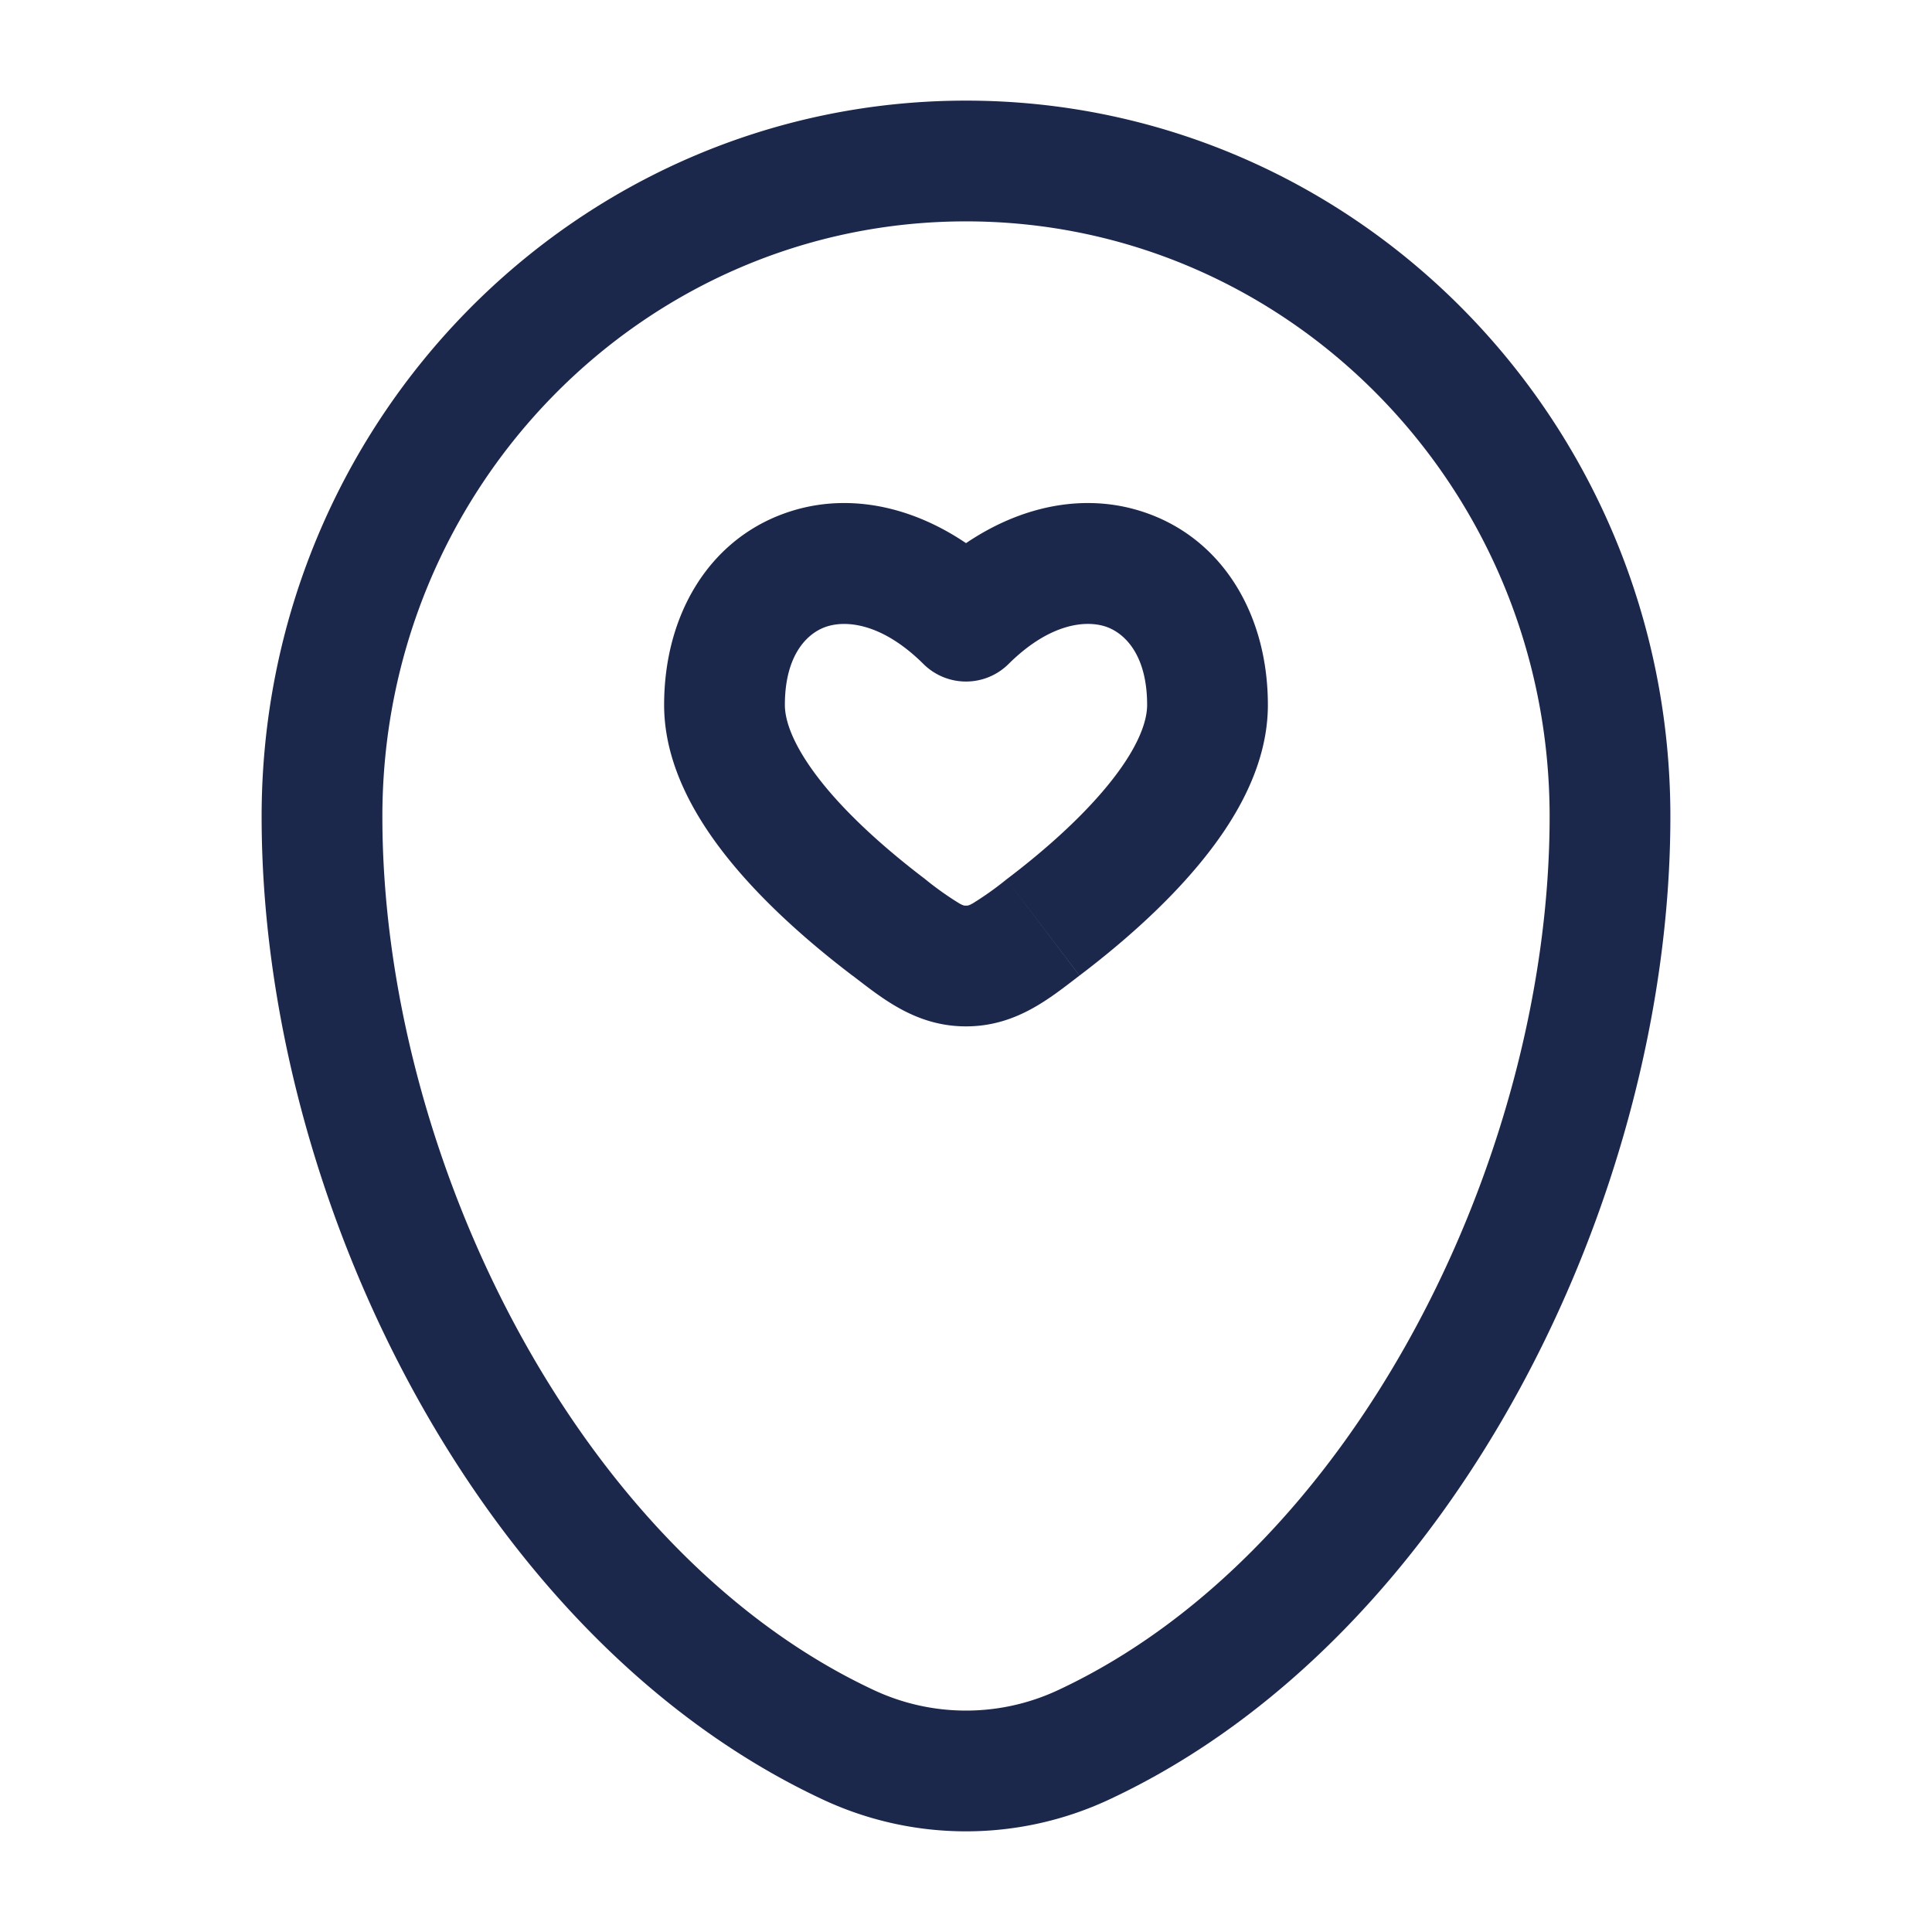 <svg xmlns="http://www.w3.org/2000/svg" width="24" height="24" fill="none">
  <path stroke="#1C274C" stroke-width="1.5" d="M4 10.143C4 5.646 7.582 2 12 2s8 3.646 8 8.143c0 4.462-2.553 9.67-6.537 11.531a3.45 3.45 0 0 1-2.926 0C6.553 19.812 4 14.605 4 10.144Z"/>
  <path fill="#1C274C" d="m11.043 11.521-.454.598.454-.598ZM12 7.716l-.528.533a.75.75 0 0 0 1.056 0L12 7.716Zm.957 3.805.454.598-.454-.598ZM12 12v-.75.75Zm-.503-1.076c-.418-.317-.88-.714-1.23-1.133-.366-.44-.517-.792-.517-1.034h-1.5c0 .779.432 1.475.866 1.995.453.542 1.013 1.017 1.473 1.367l.908-1.195ZM9.75 8.757c0-.622.277-.886.5-.967.237-.087.693-.066 1.222.459l1.056-1.066c-.821-.814-1.865-1.139-2.79-.803-.94.341-1.488 1.267-1.488 2.377h1.5Zm3.66 3.362c.461-.35 1.021-.825 1.473-1.367.435-.52.867-1.216.867-1.995h-1.5c0 .242-.15.594-.518 1.034-.35.419-.81.816-1.229 1.133l.908 1.195Zm2.34-3.362c0-1.11-.548-2.036-1.488-2.377-.925-.336-1.969-.011-2.79.804l1.056 1.065c.529-.525.985-.546 1.222-.46.223.082.5.346.5.968h1.5Zm-5.16 3.362c.364.277.783.631 1.41.631v-1.5c-.02 0-.03.002-.084-.028a3.983 3.983 0 0 1-.42-.298l-.907 1.195Zm1.913-1.195a3.991 3.991 0 0 1-.419.298c-.053.03-.065.028-.084.028v1.5c.627 0 1.046-.354 1.41-.631l-.907-1.195Z"/>
</svg>
